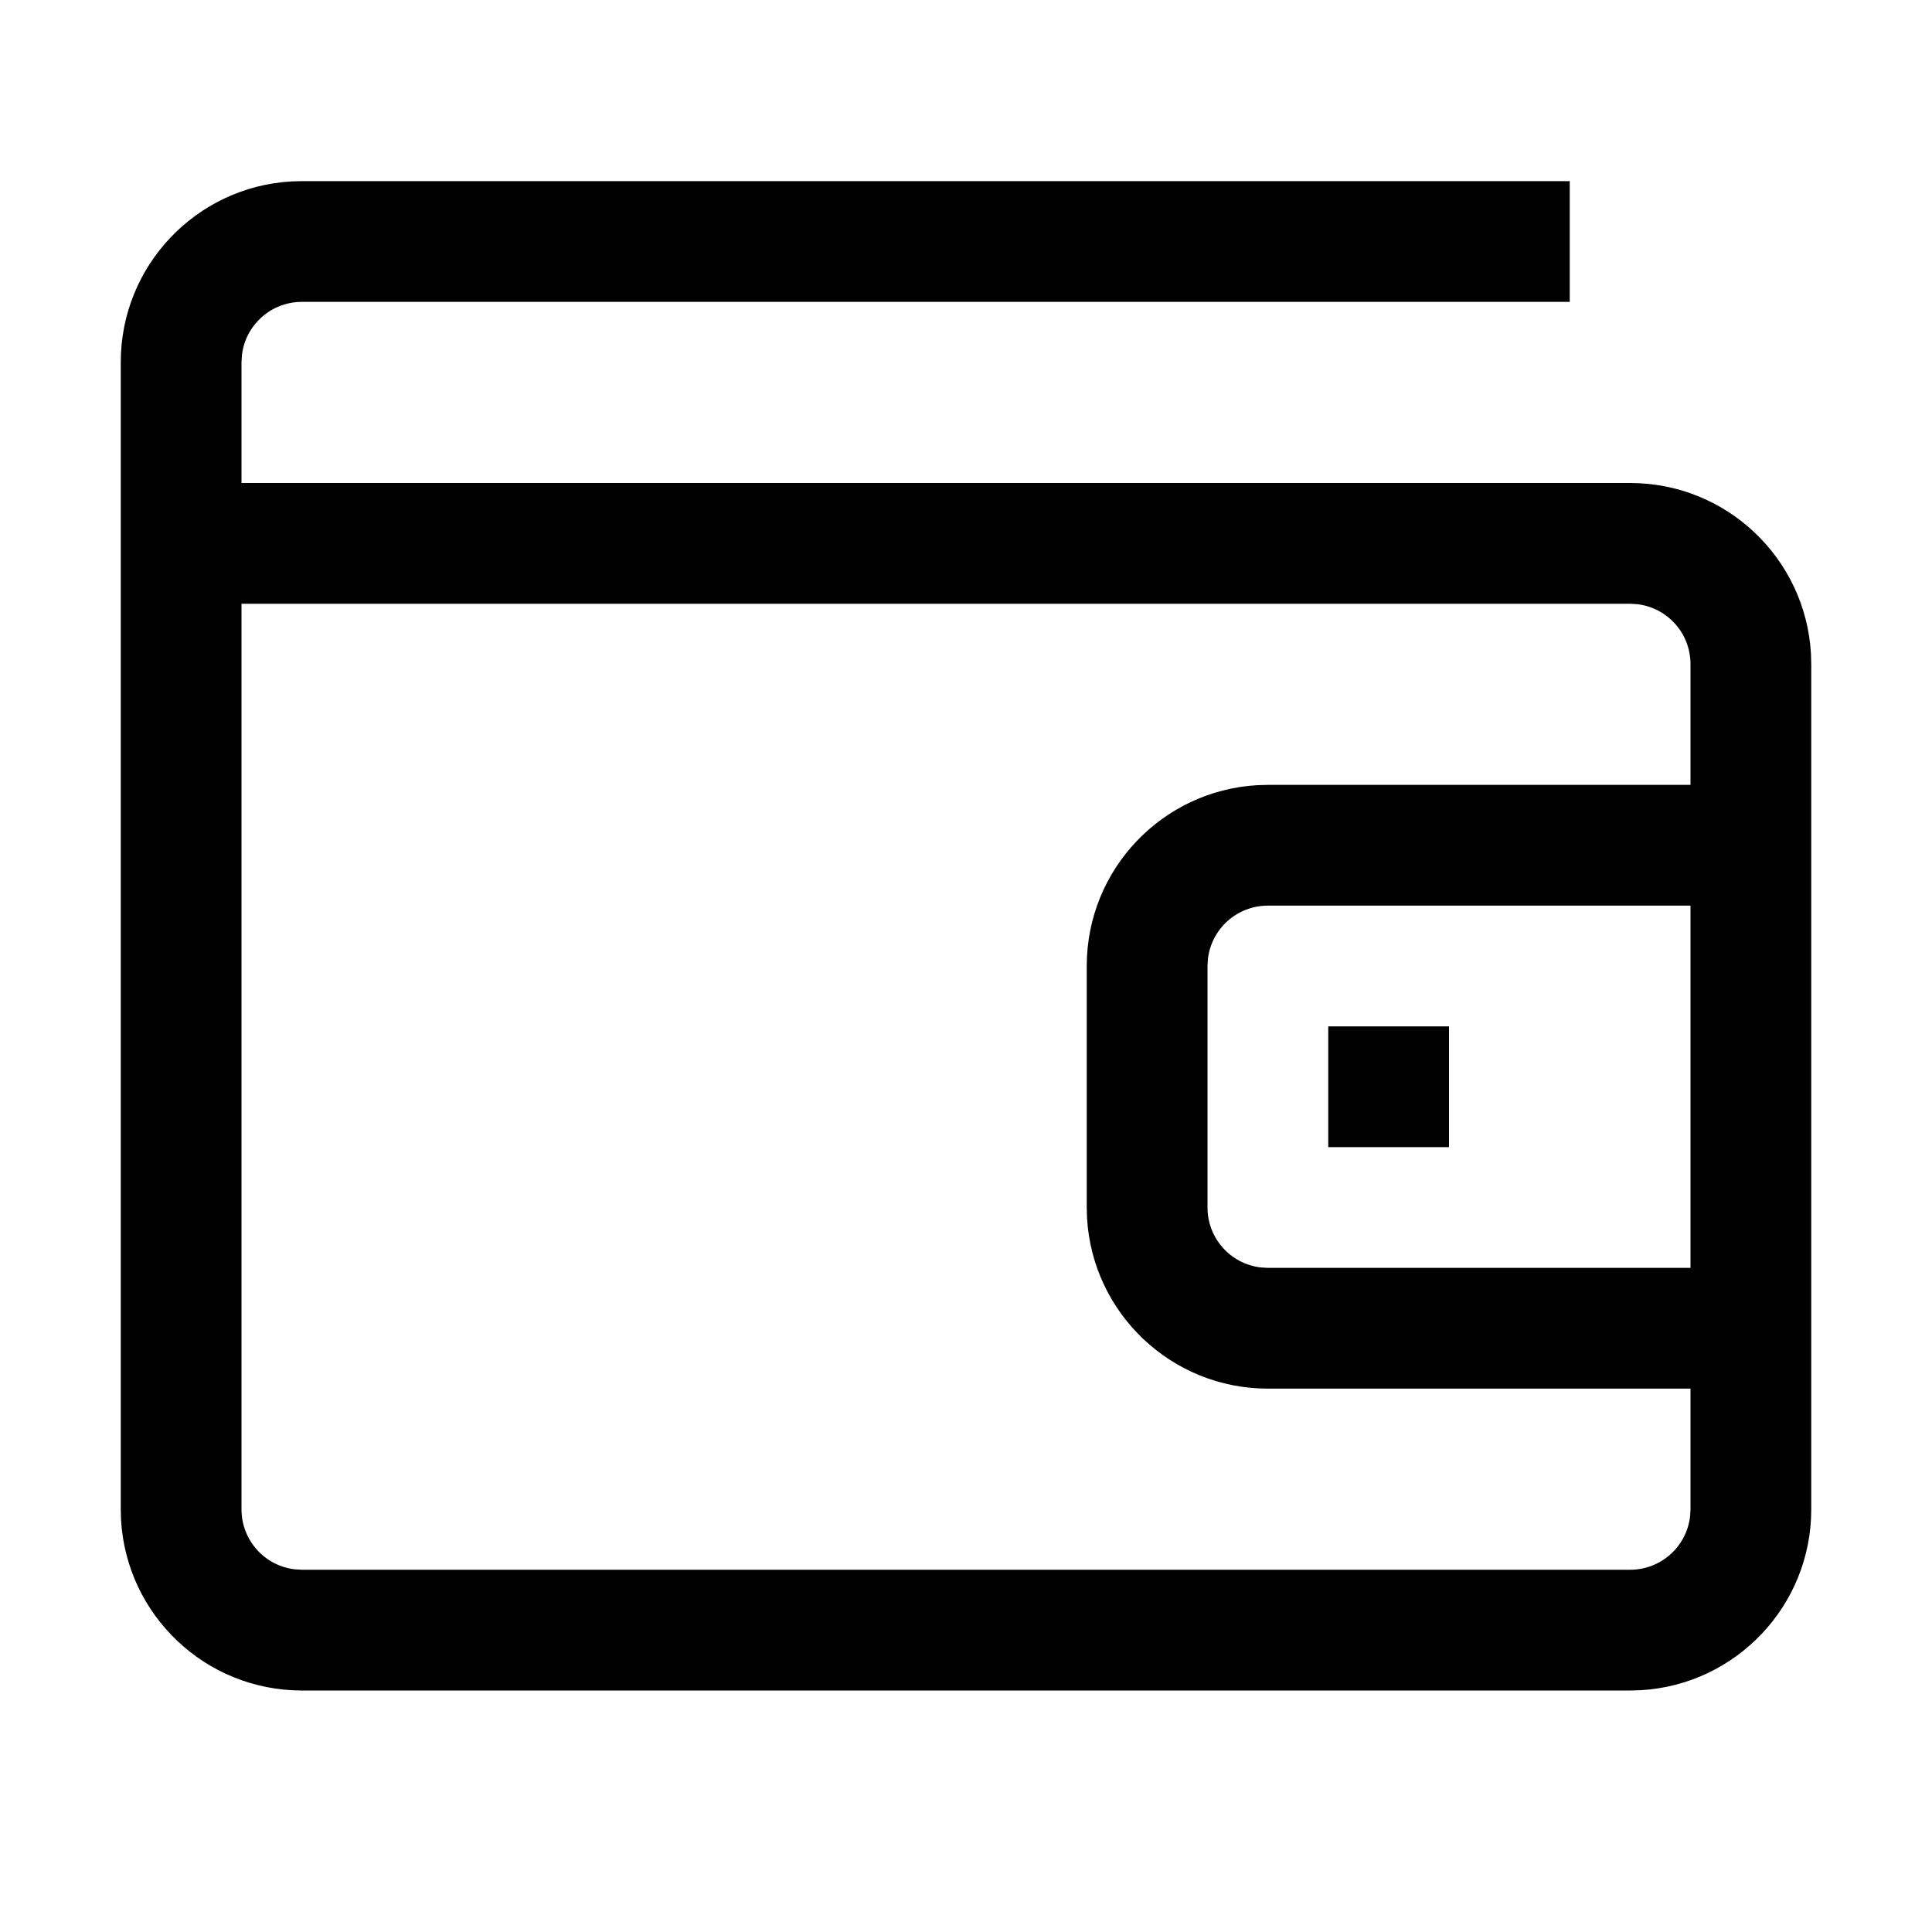 <svg xmlns="http://www.w3.org/2000/svg" width="32" height="32" viewBox="0 0 32 32">
  <path d="M26,3 L26,5 L5,5 C4.487,5 4.064,5.386 4.007,5.883 L4,6 L4,8 L27,8 C28.598,8 29.904,9.249 29.995,10.824 L30,11 L30,25 C30,26.598 28.751,27.904 27.176,27.995 L27,28 L5,28 C3.402,28 2.096,26.751 2.005,25.176 L2,25 L2,6 C2,4.402 3.249,3.096 4.824,3.005 L5,3 L26,3 Z M27,10 L4,10 L4,25 C4,25.513 4.386,25.936 4.883,25.993 L5,26 L27,26 C27.513,26 27.936,25.614 27.993,25.117 L28,25 L28,23 L21,23 C19.402,23 18.096,21.751 18.005,20.176 L18,20 L18,16 C18,14.402 19.249,13.096 20.824,13.005 L21,13 L28,13 L28,11 C28,10.487 27.614,10.064 27.117,10.007 L27,10 Z M28,15 L21,15 C20.487,15 20.064,15.386 20.007,15.883 L20,16 L20,20 C20,20.513 20.386,20.936 20.883,20.993 L21,21 L28,21 L28,15 Z M24,17 L24,19 L22,19 L22,17 L24,17 Z"/>
</svg>
